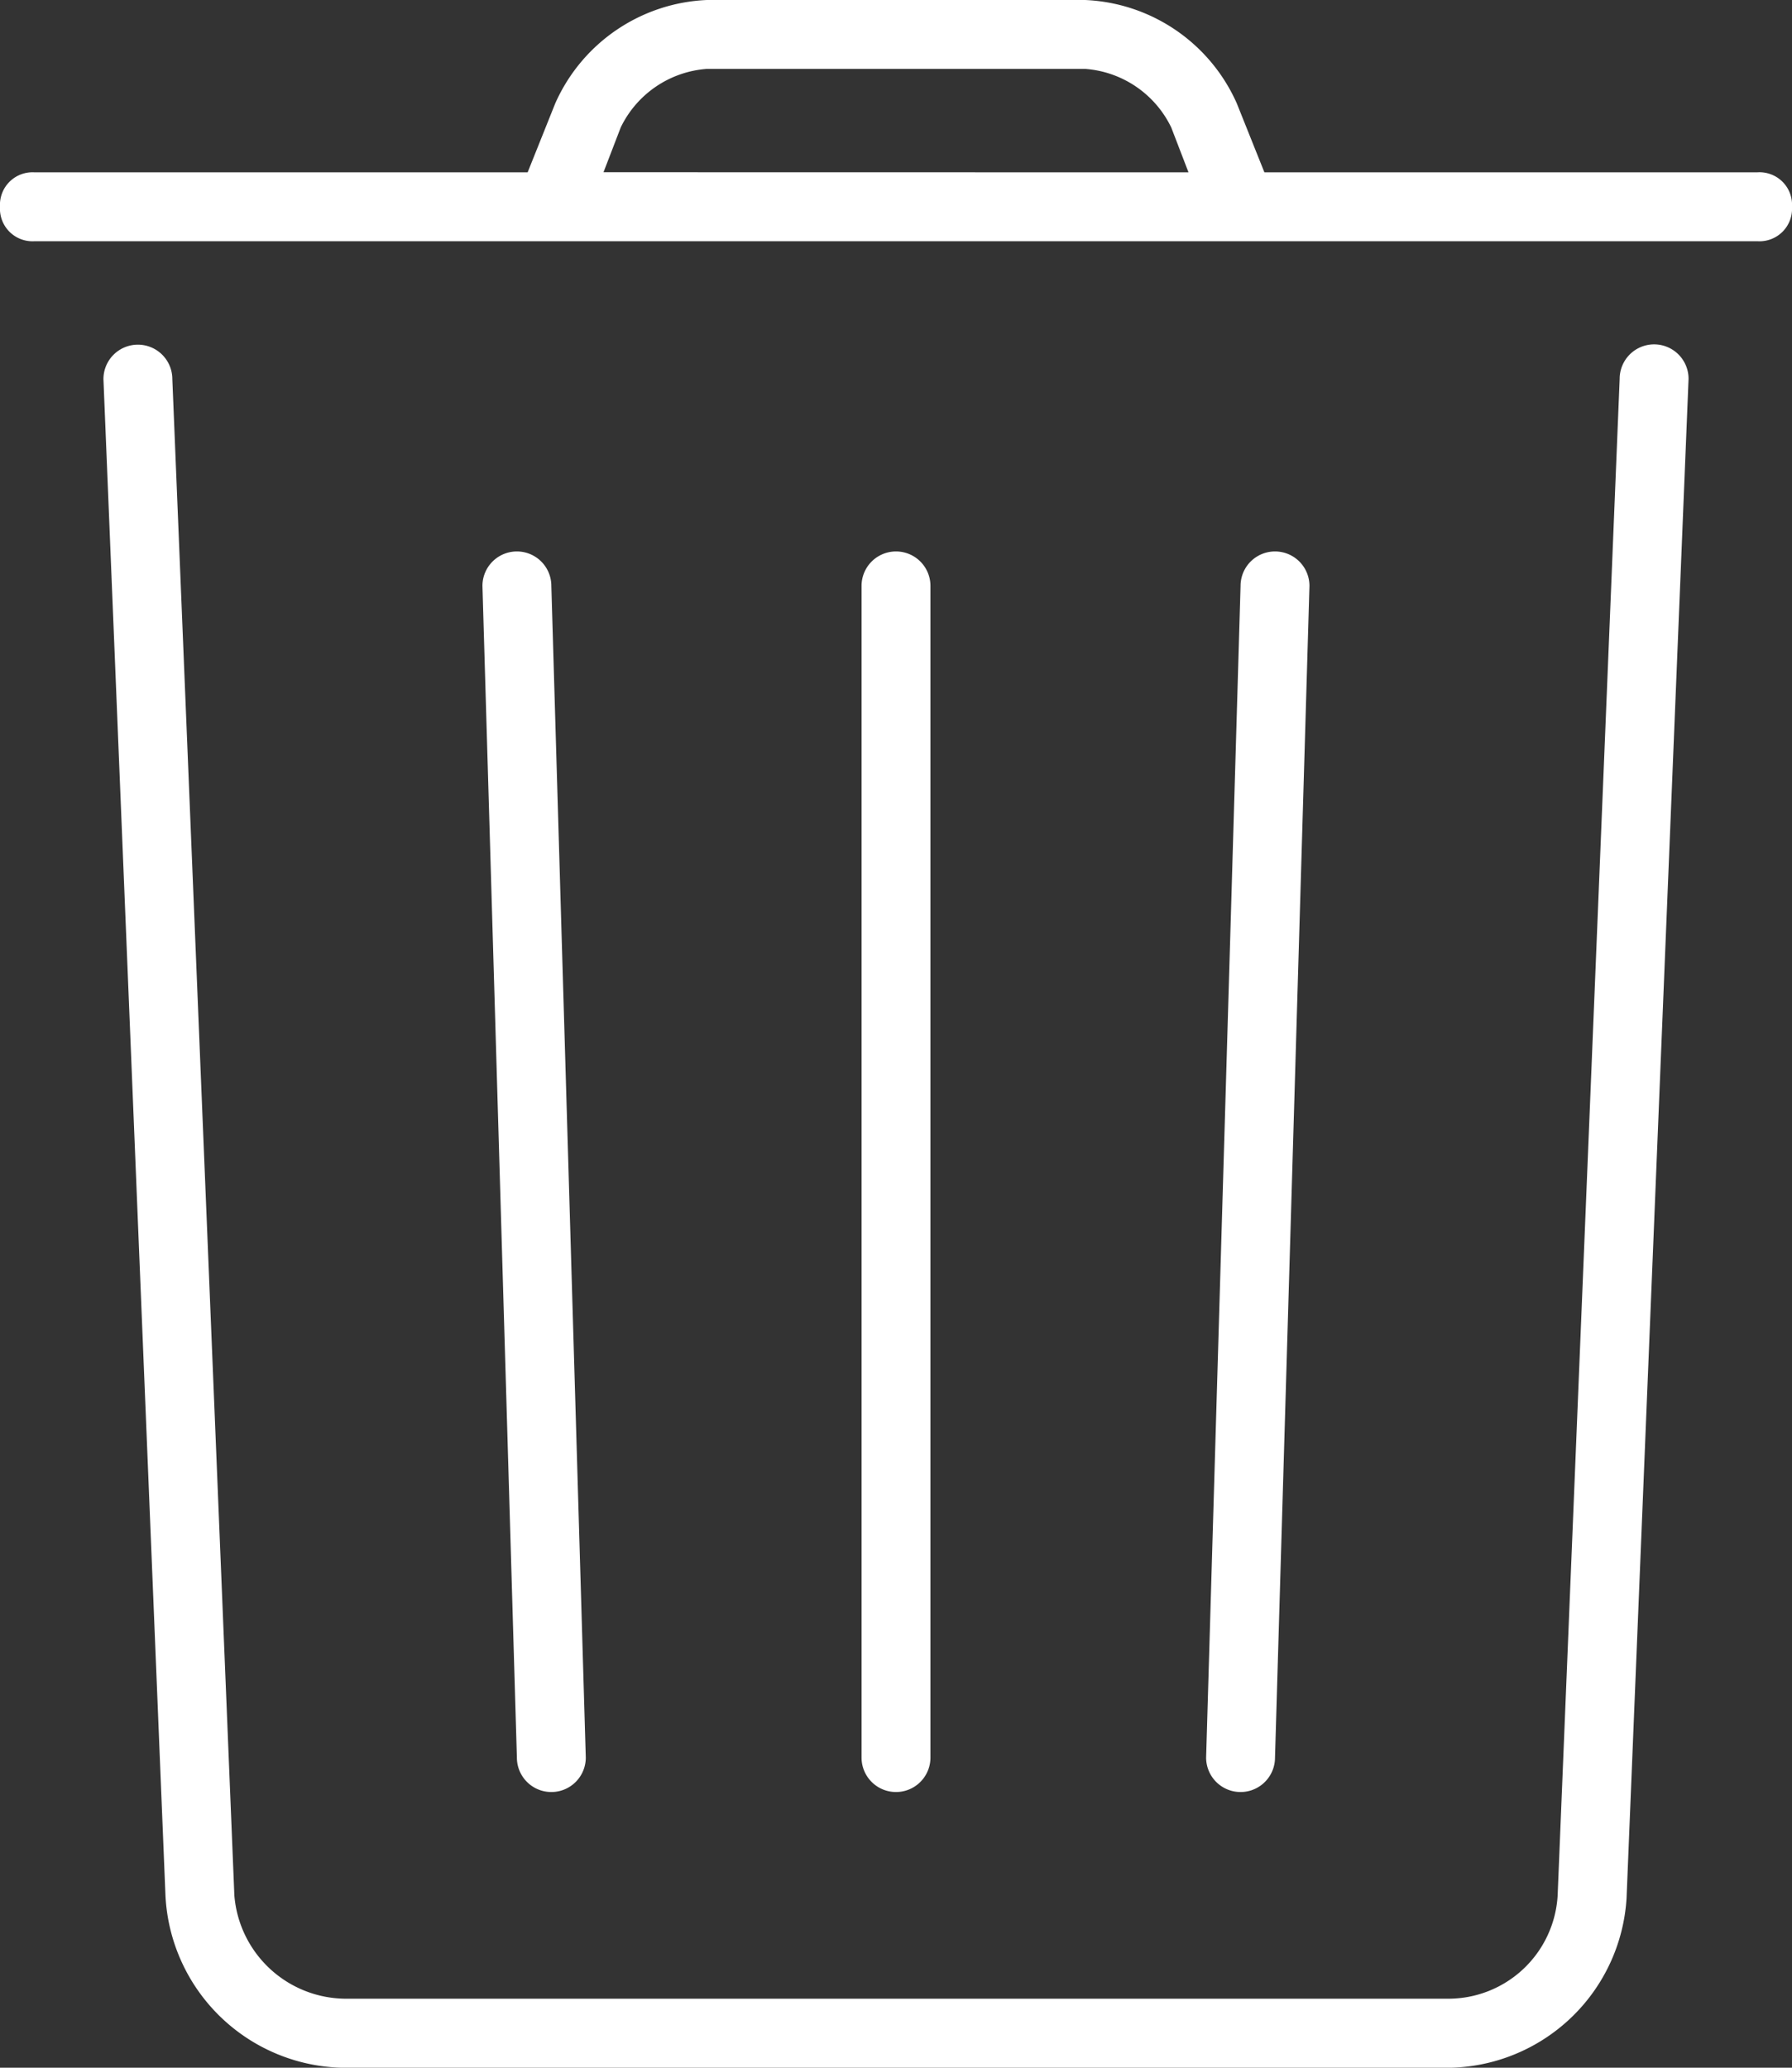 <svg id="Group_3033" data-name="Group 3033" xmlns="http://www.w3.org/2000/svg" viewBox="0 0 18 20.769">
  <rect x="0" y="0" width="18" height="20.769" fill="#333333" stroke="none"/>
  <defs>
    <style>
      .cls-1 {
        fill: #fff;
      }
    </style>
  </defs>
  <g id="Group_3027" data-name="Group 3027" transform="translate(0)">
    <path id="Path_3018" data-name="Path 3018" class="cls-1" d="M15.646,19.038a1.1,1.1,0,0,1-1.108,1.038H3.462a1.128,1.128,0,0,1-1.108-1.038L1.731,3.808a.346.346,0,1,0-.692,0l.623,15.231a1.82,1.82,0,0,0,1.8,1.731H14.538a1.815,1.815,0,0,0,1.8-1.7l.623-15.265a.346.346,0,1,0-.692,0ZM8.654,17.654a.346.346,0,0,0,.692,0V5.885a.346.346,0,1,0-.692,0Zm-3.462,0a.346.346,0,0,0,.692,0L5.538,5.885a.346.346,0,0,0-.692,0Zm6.923,0a.346.346,0,0,0,.692,0l.346-11.769a.346.346,0,0,0-.692,0ZM12.7,1.731h4.95A.327.327,0,0,1,18,2.077a.327.327,0,0,1-.346.346H.346A.327.327,0,0,1,0,2.077a.327.327,0,0,1,.346-.346H5.3l.277-.692A1.748,1.748,0,0,1,7.1,0H10.9a1.748,1.748,0,0,1,1.523,1.038l.277.692Zm-.762,0-.173-.45A1.045,1.045,0,0,0,10.9.692H7.1a1.045,1.045,0,0,0-.865.588l-.173.45Z" transform="translate(0)"/>
  </g>
</svg>
